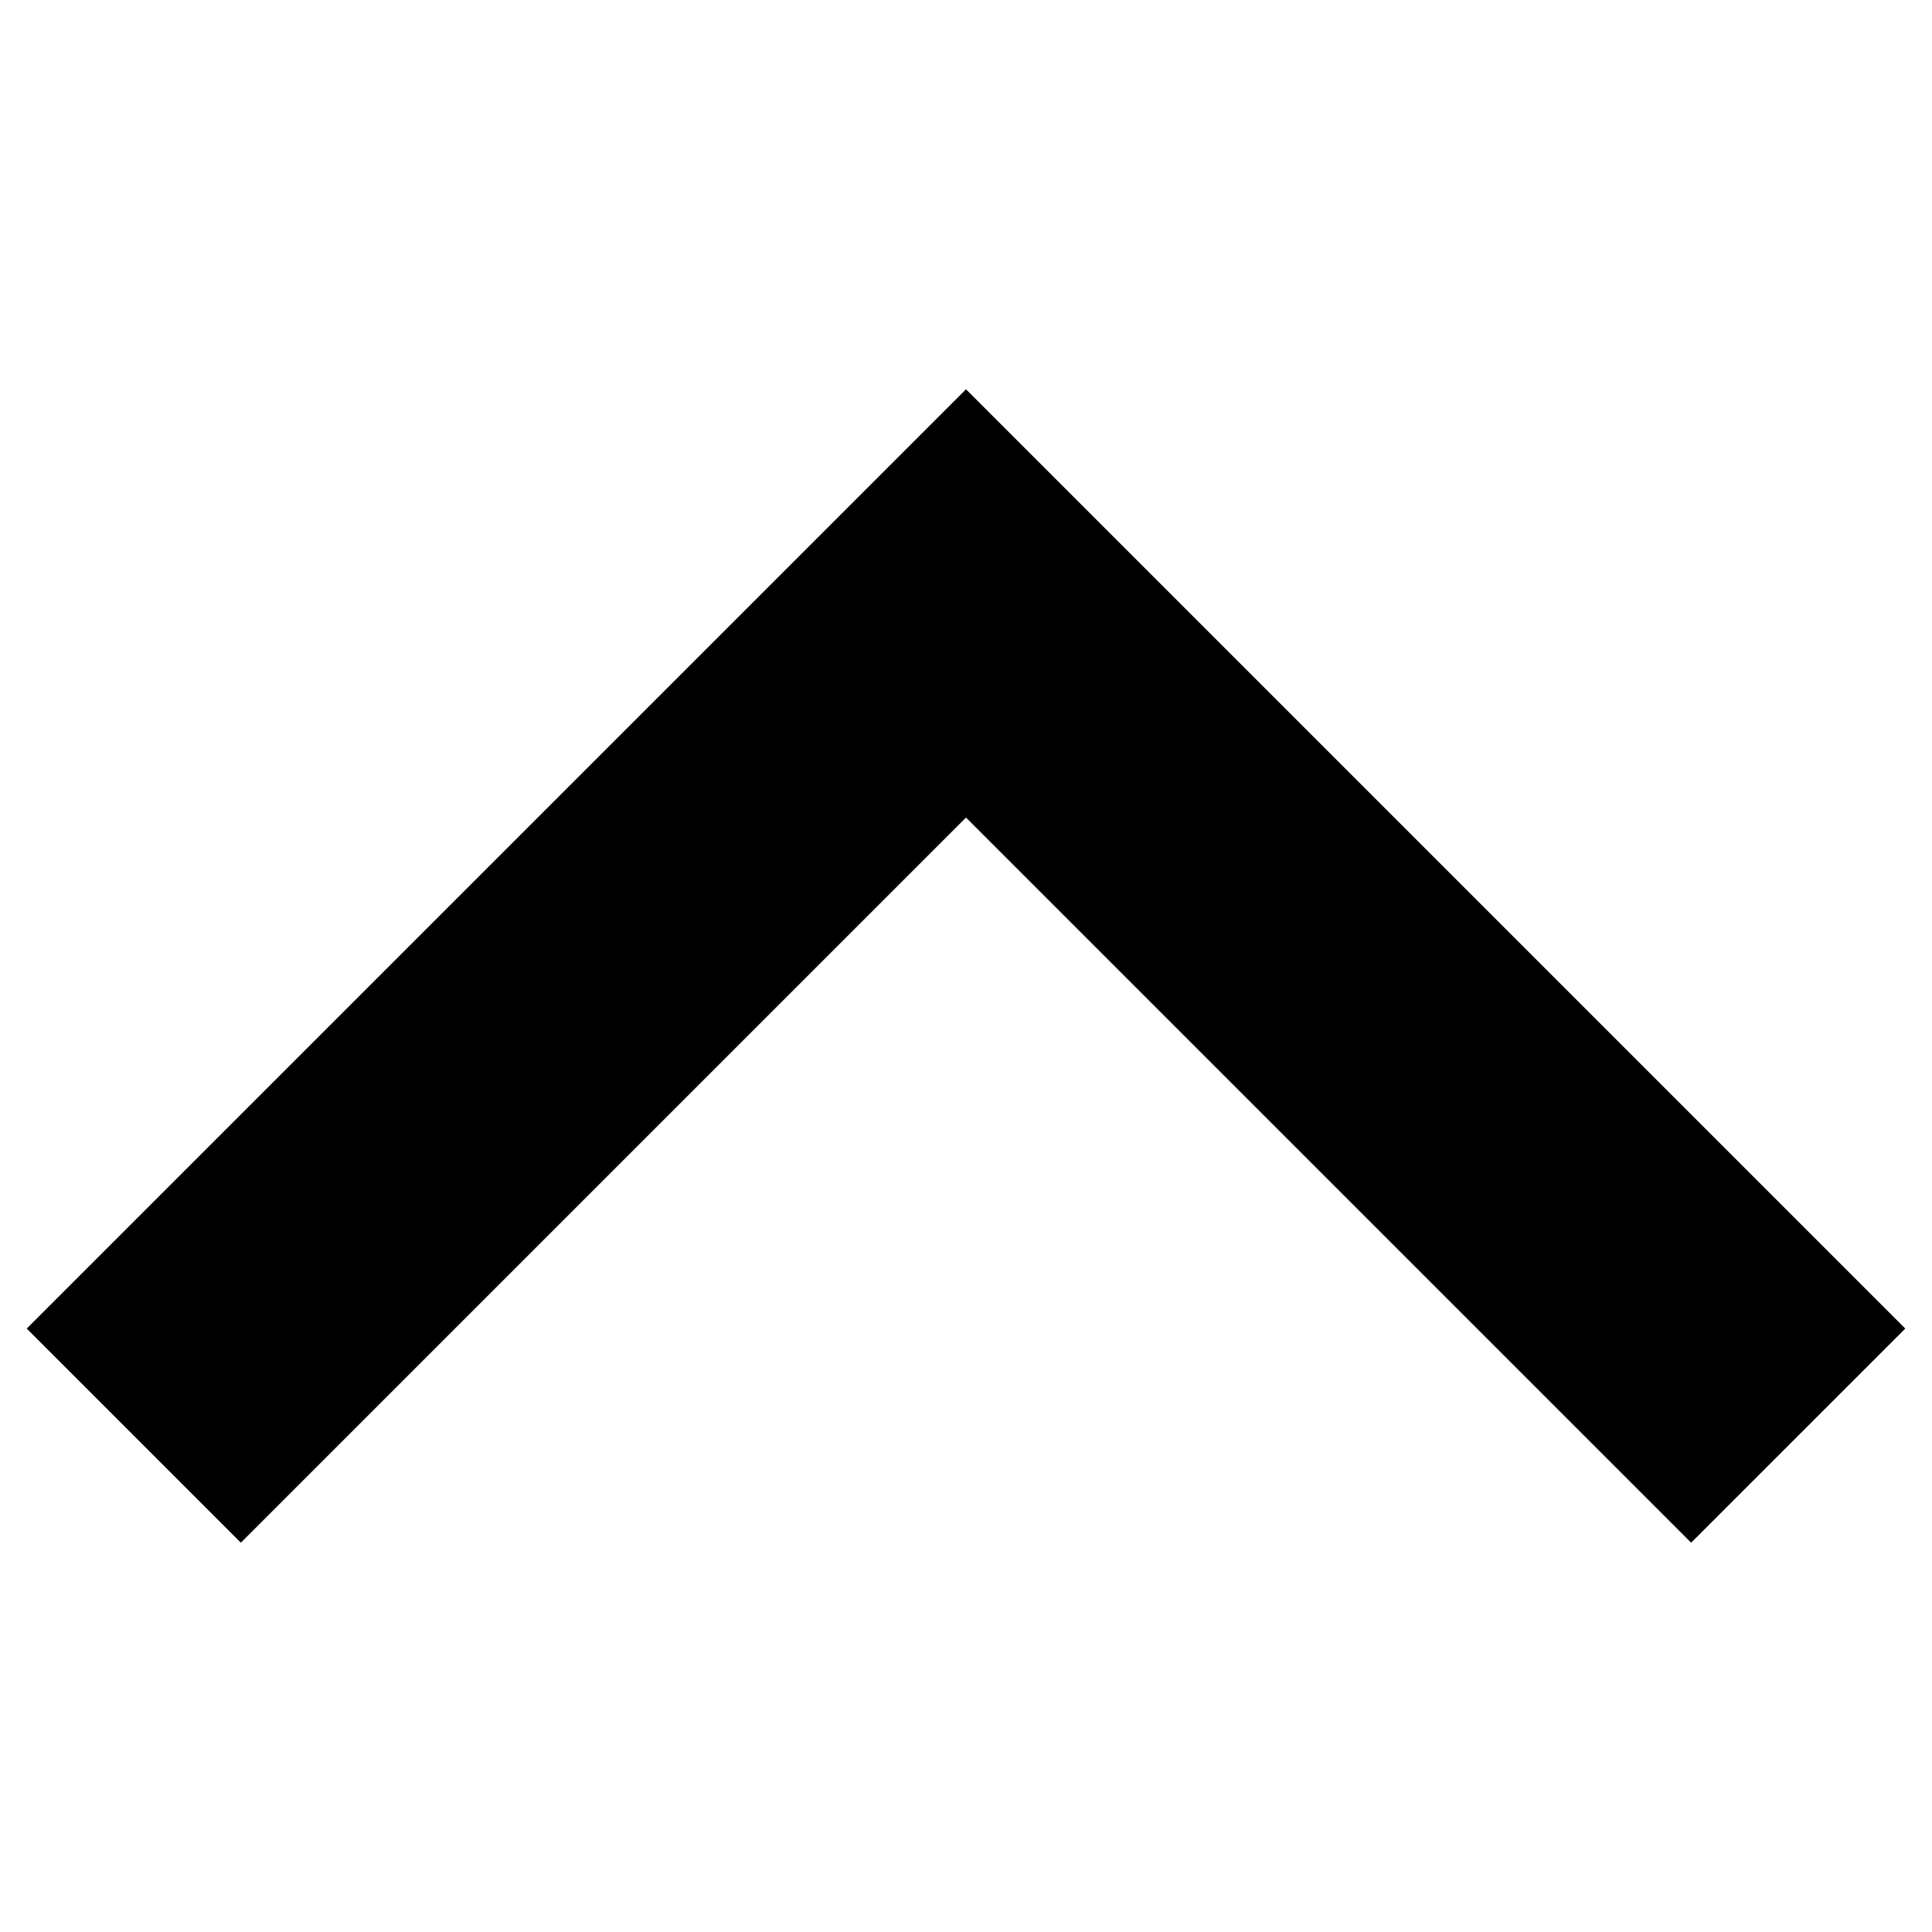 <?xml version="1.0" encoding="UTF-8"?>
<svg id="Layer_1" data-name="Layer 1" xmlns="http://www.w3.org/2000/svg" viewBox="0 0 60 60">
  <defs>
    <style>
      .cls-1 {
        fill: #000;
        stroke-width: 0px;
      }
    </style>
  </defs>
  <polygon class="cls-1" points="7.48 47.91 .83 41.26 30 12.09 59.17 41.26 52.52 47.91 30 25.39 7.48 47.91"/>
</svg>